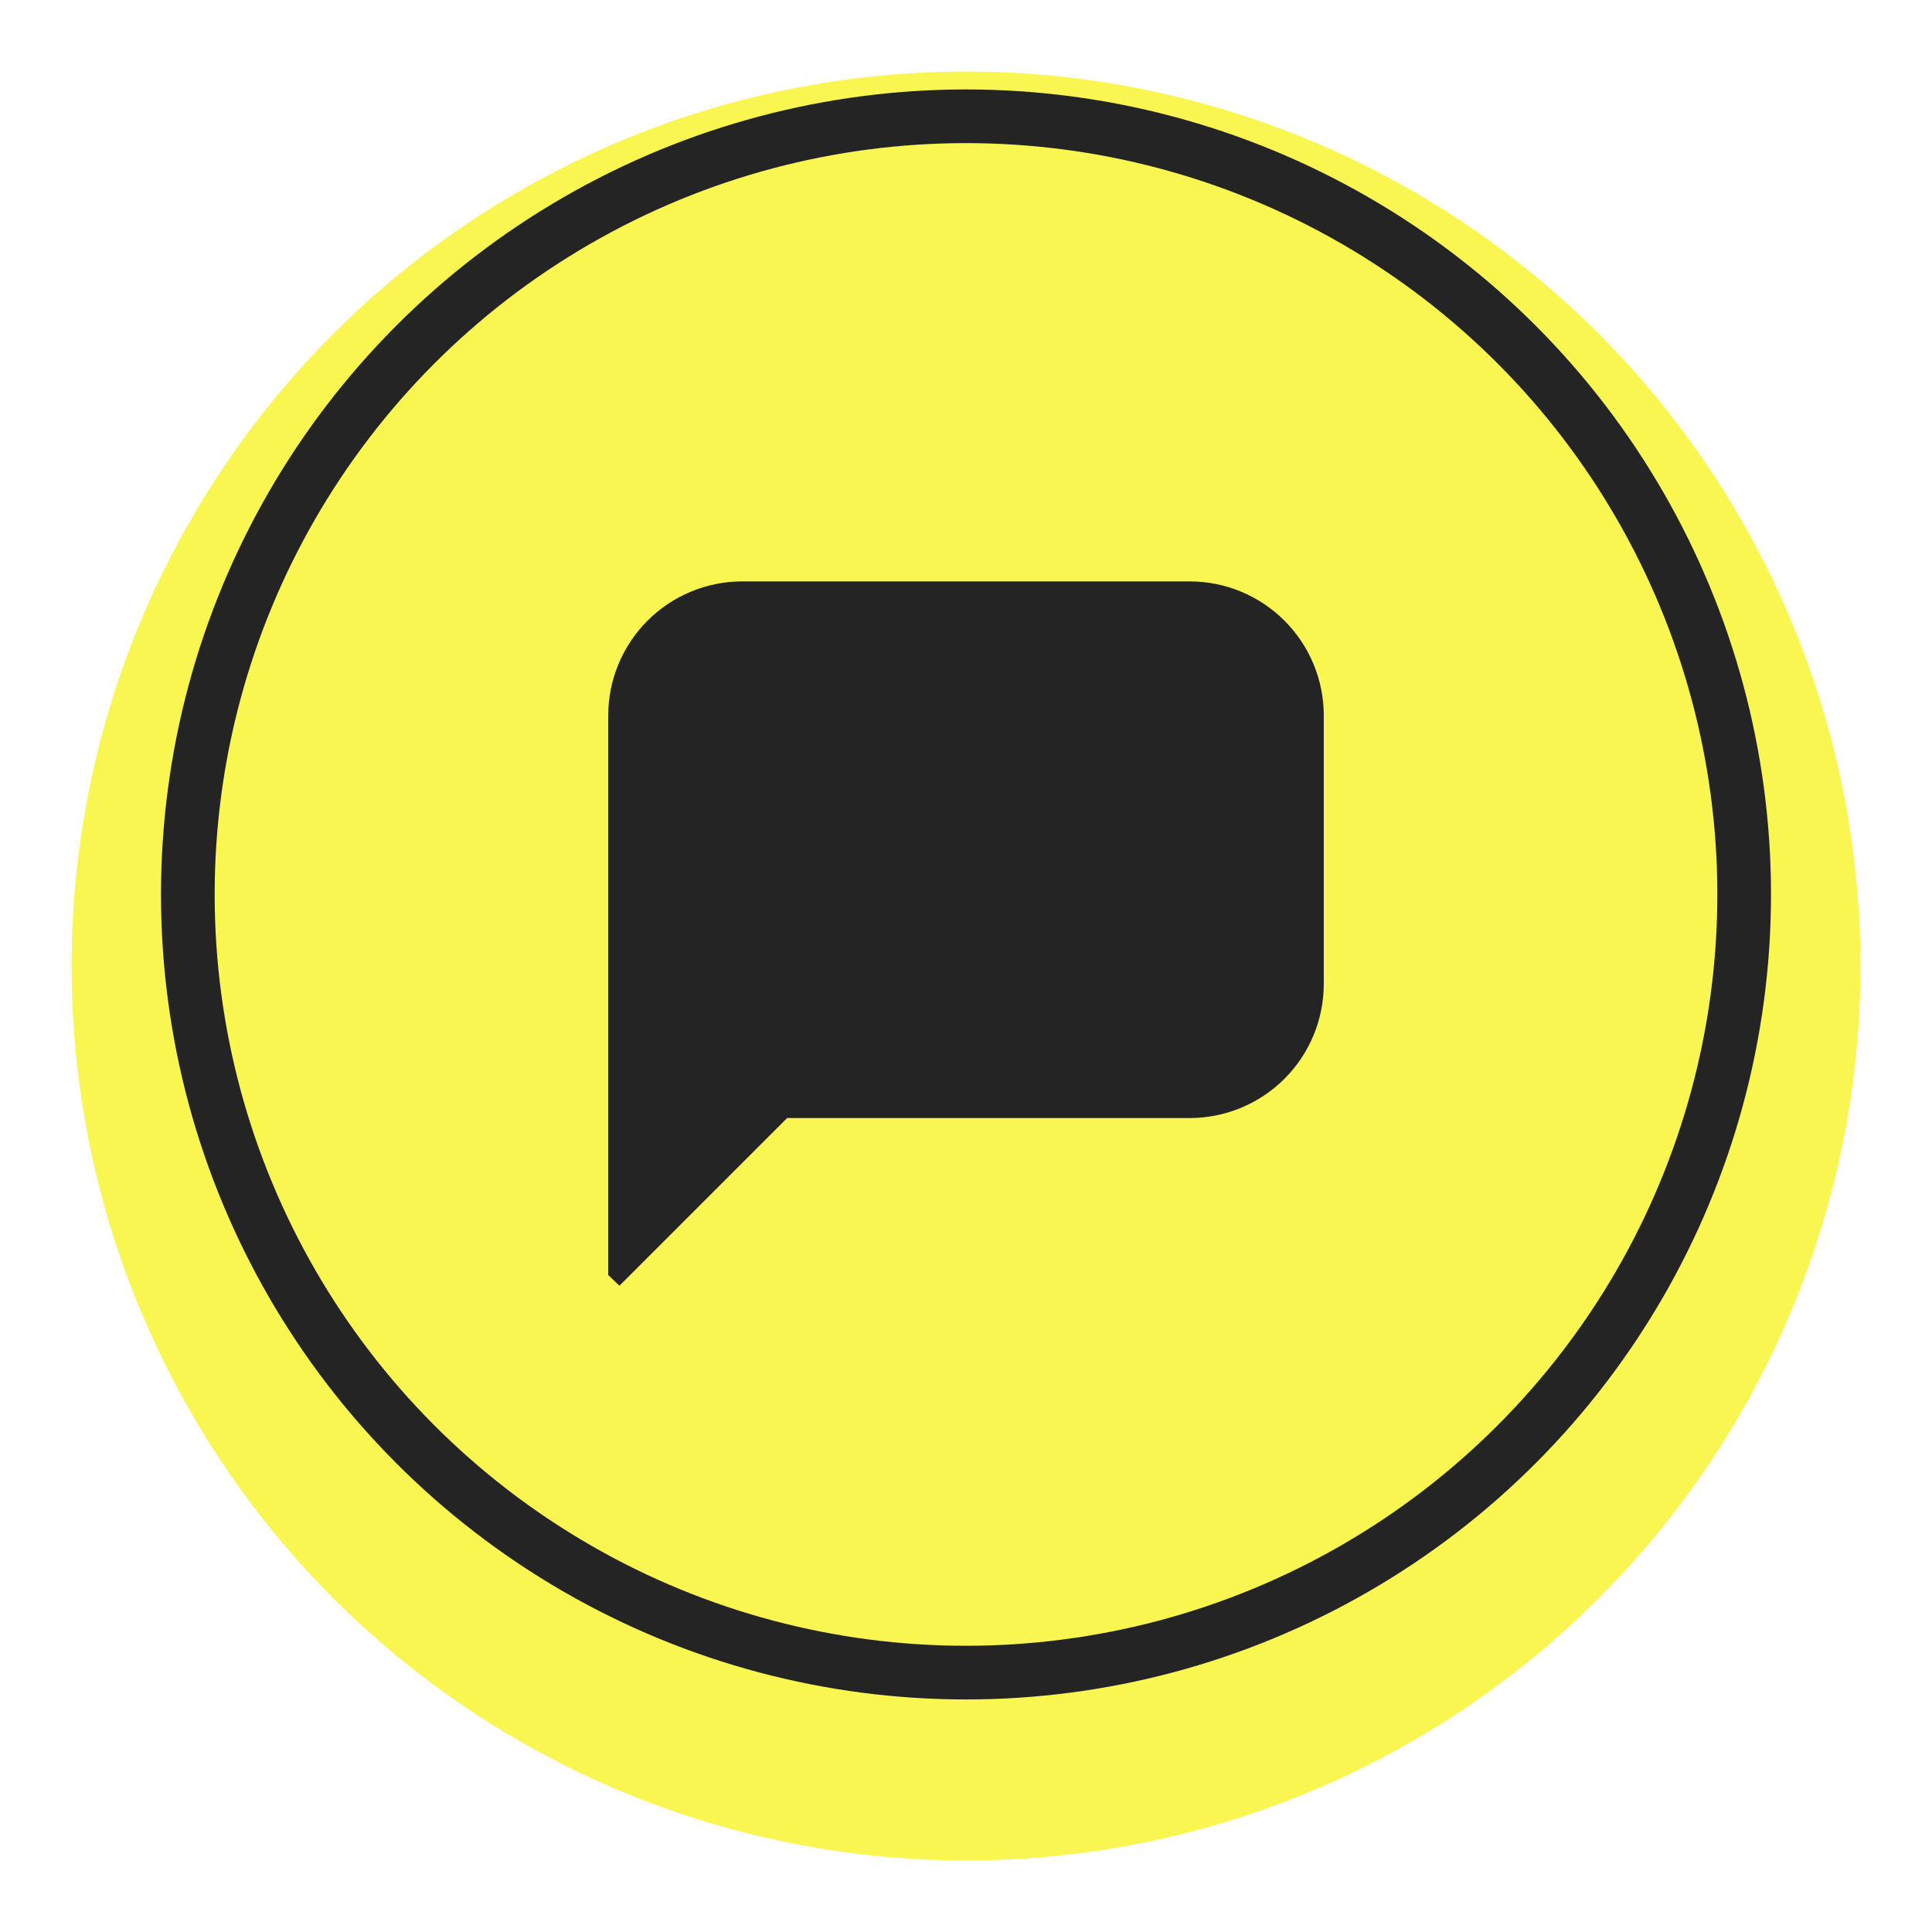 <svg width="108" height="108" viewBox="0 0 108 108" fill="none" xmlns="http://www.w3.org/2000/svg">
<g filter="url(#filter0_d_1_83)">
<circle cx="54" cy="50" r="50" fill="#FAF651"/>
</g>
<circle cx="54" cy="50" r="43.5" stroke="#242424" stroke-width="3"/>
<g clip-path="url(#clip0_1_83)">
<path d="M34 72.5V40C34 38.011 34.79 36.103 36.197 34.697C37.603 33.29 39.511 32.5 41.5 32.5H66.5C68.489 32.5 70.397 33.29 71.803 34.697C73.21 36.103 74 38.011 74 40V55C74 56.989 73.21 58.897 71.803 60.303C70.397 61.71 68.489 62.5 66.5 62.5H44L34 72.5Z" fill="#242424"/>
</g>
<defs>
<filter id="filter0_d_1_83" x="0" y="0" width="108" height="108" filterUnits="userSpaceOnUse" color-interpolation-filters="sRGB">
<feFlood flood-opacity="0" result="BackgroundImageFix"/>
<feColorMatrix in="SourceAlpha" type="matrix" values="0 0 0 0 0 0 0 0 0 0 0 0 0 0 0 0 0 0 127 0" result="hardAlpha"/>
<feOffset dy="4"/>
<feGaussianBlur stdDeviation="2"/>
<feComposite in2="hardAlpha" operator="out"/>
<feColorMatrix type="matrix" values="0 0 0 0 0 0 0 0 0 0 0 0 0 0 0 0 0 0 0.5 0"/>
<feBlend mode="normal" in2="BackgroundImageFix" result="effect1_dropShadow_1_83"/>
<feBlend mode="normal" in="SourceGraphic" in2="effect1_dropShadow_1_83" result="shape"/>
</filter>
<clipPath id="clip0_1_83">
<rect x="24" y="20" width="60" height="60" rx="30" fill="white"/>
</clipPath>
</defs>
</svg>
